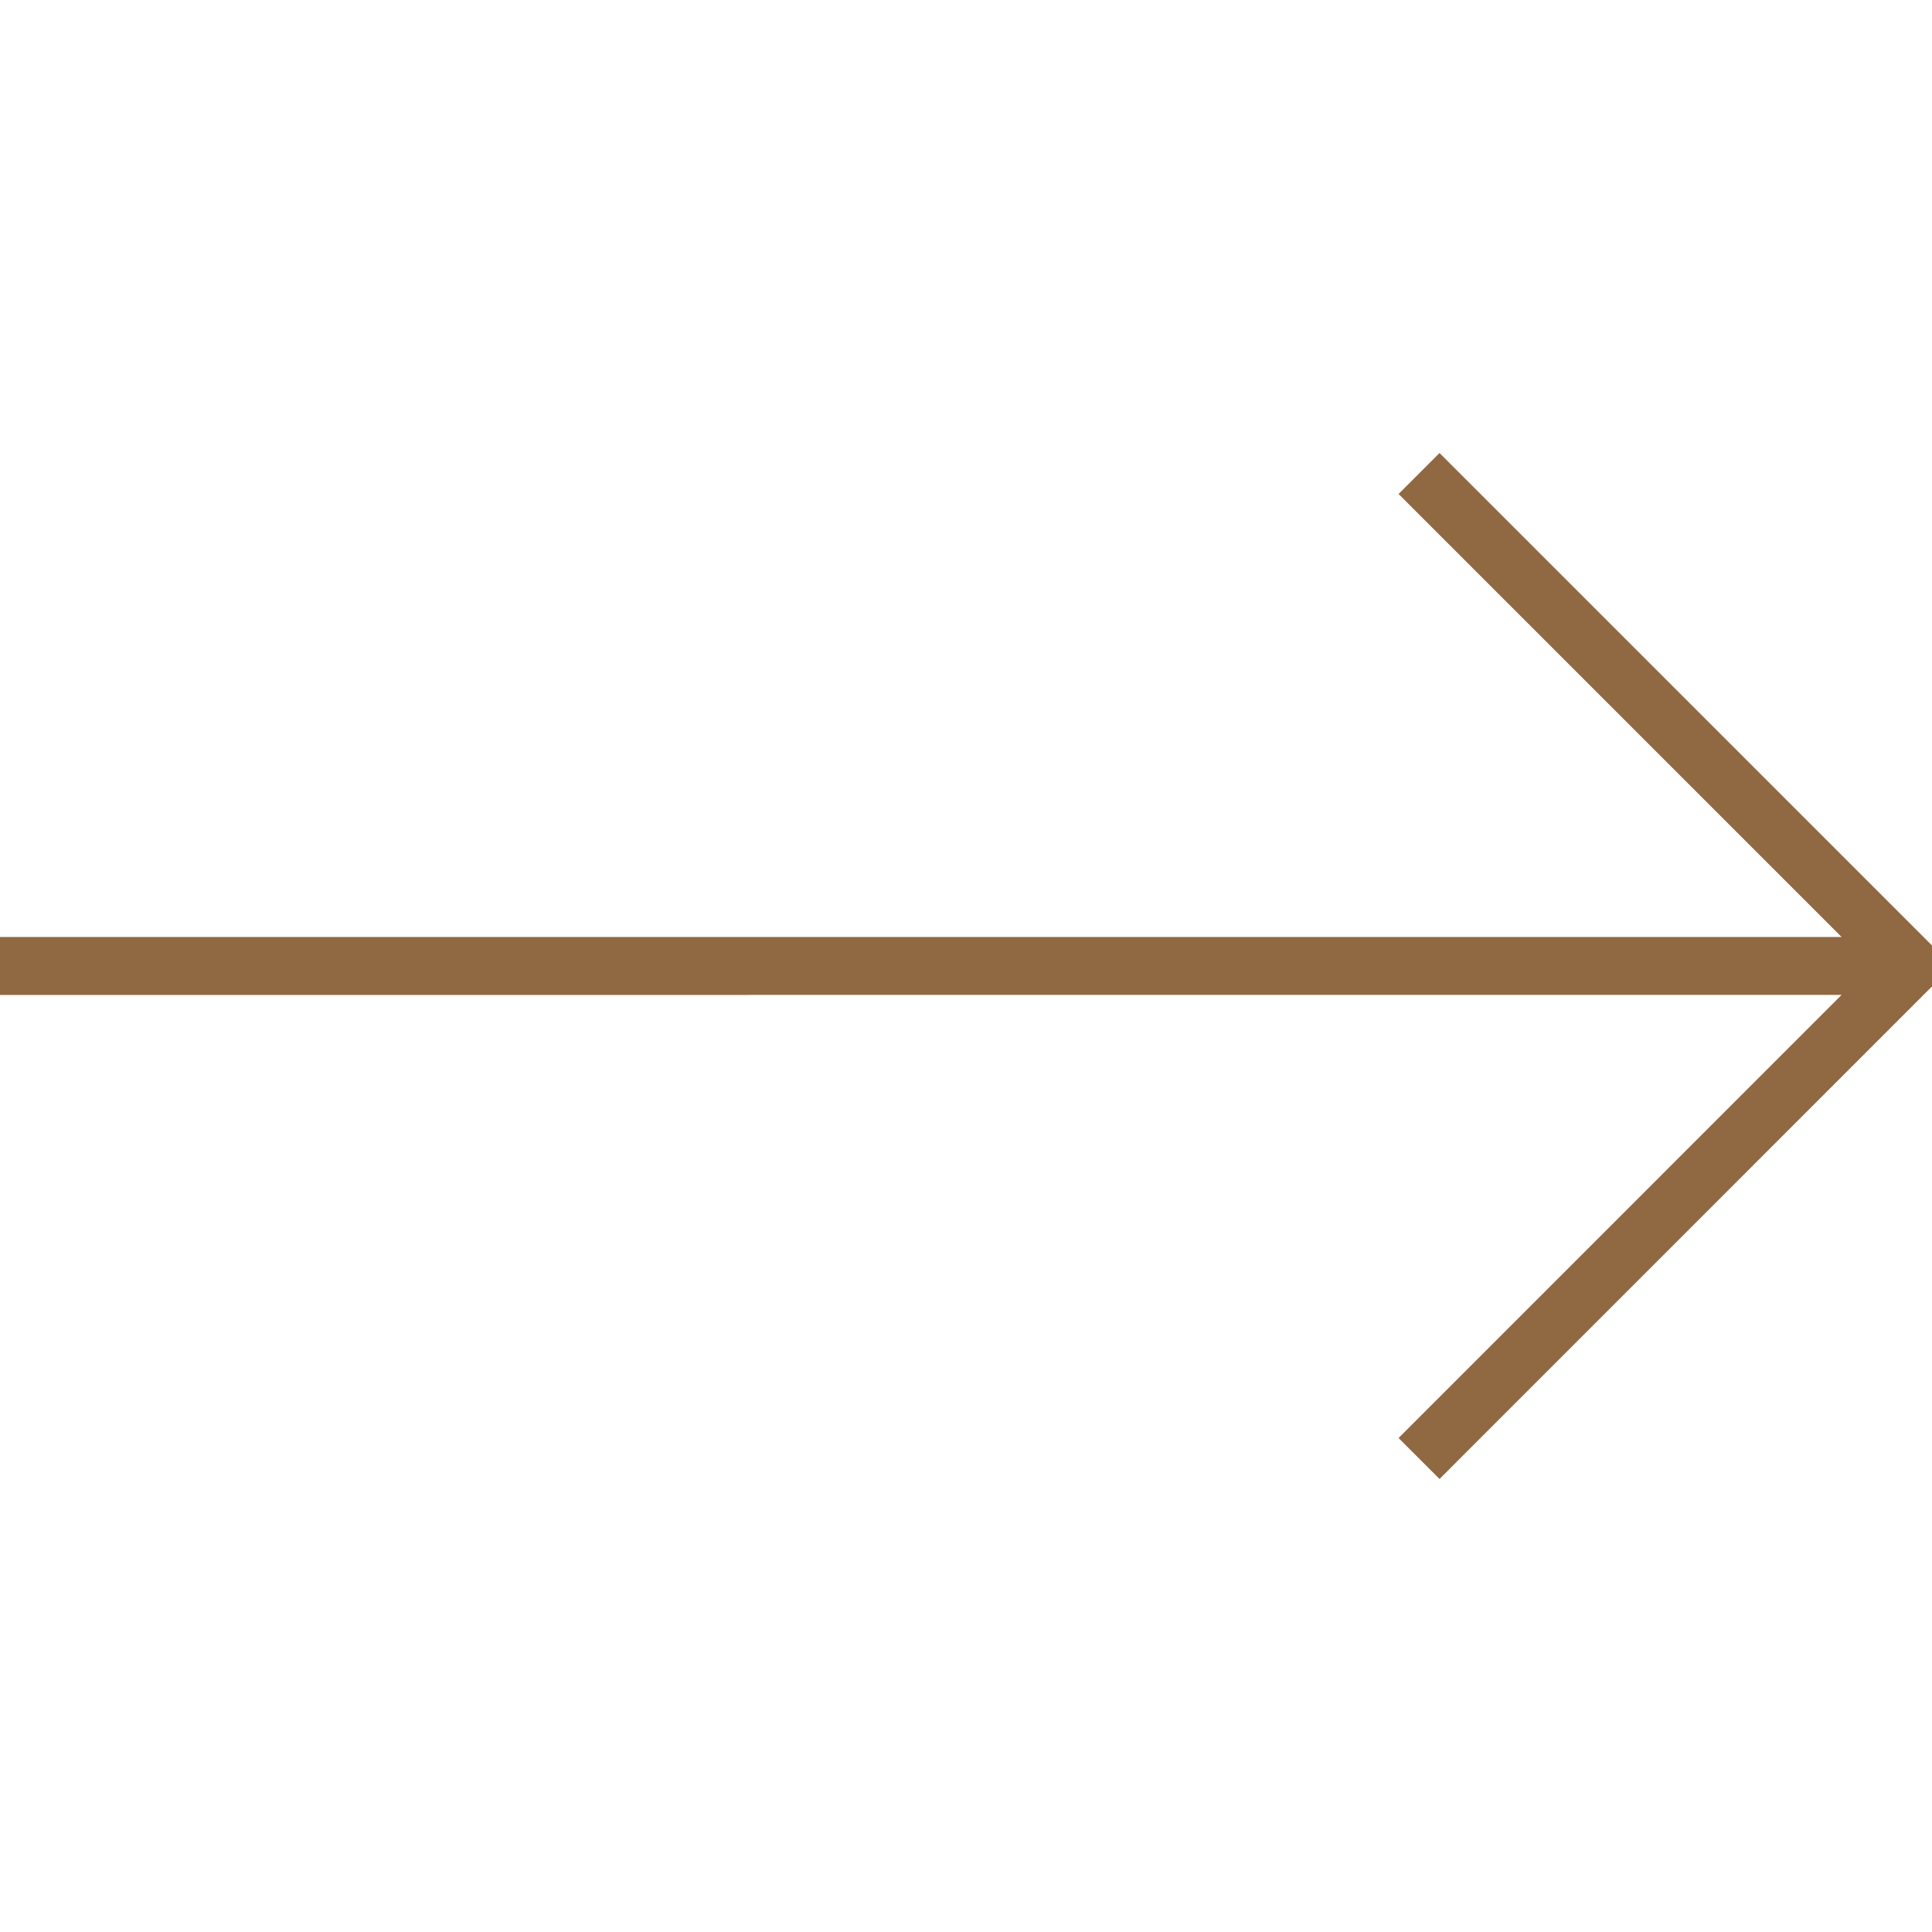 <svg version="1.1"  xmlns="http://www.w3.org/2000/svg" fill="#906841B8"
	 xmlns:xlink="http://www.w3.org/1999/xlink" x="0px" y="0px"
	 viewBox="0 0 461.145 461.145" style="enable-background:new 0 0 461.145 461.145;" xml:space="preserve">
<g>
	<polygon points="343.598,108.13 333.821,117.907 439.566,223.645 0,223.651 0,237.48 439.566,237.473 333.821,343.238
		343.598,353.015 461.145,235.447 461.145,225.67 	"/>
</g>
</svg>
